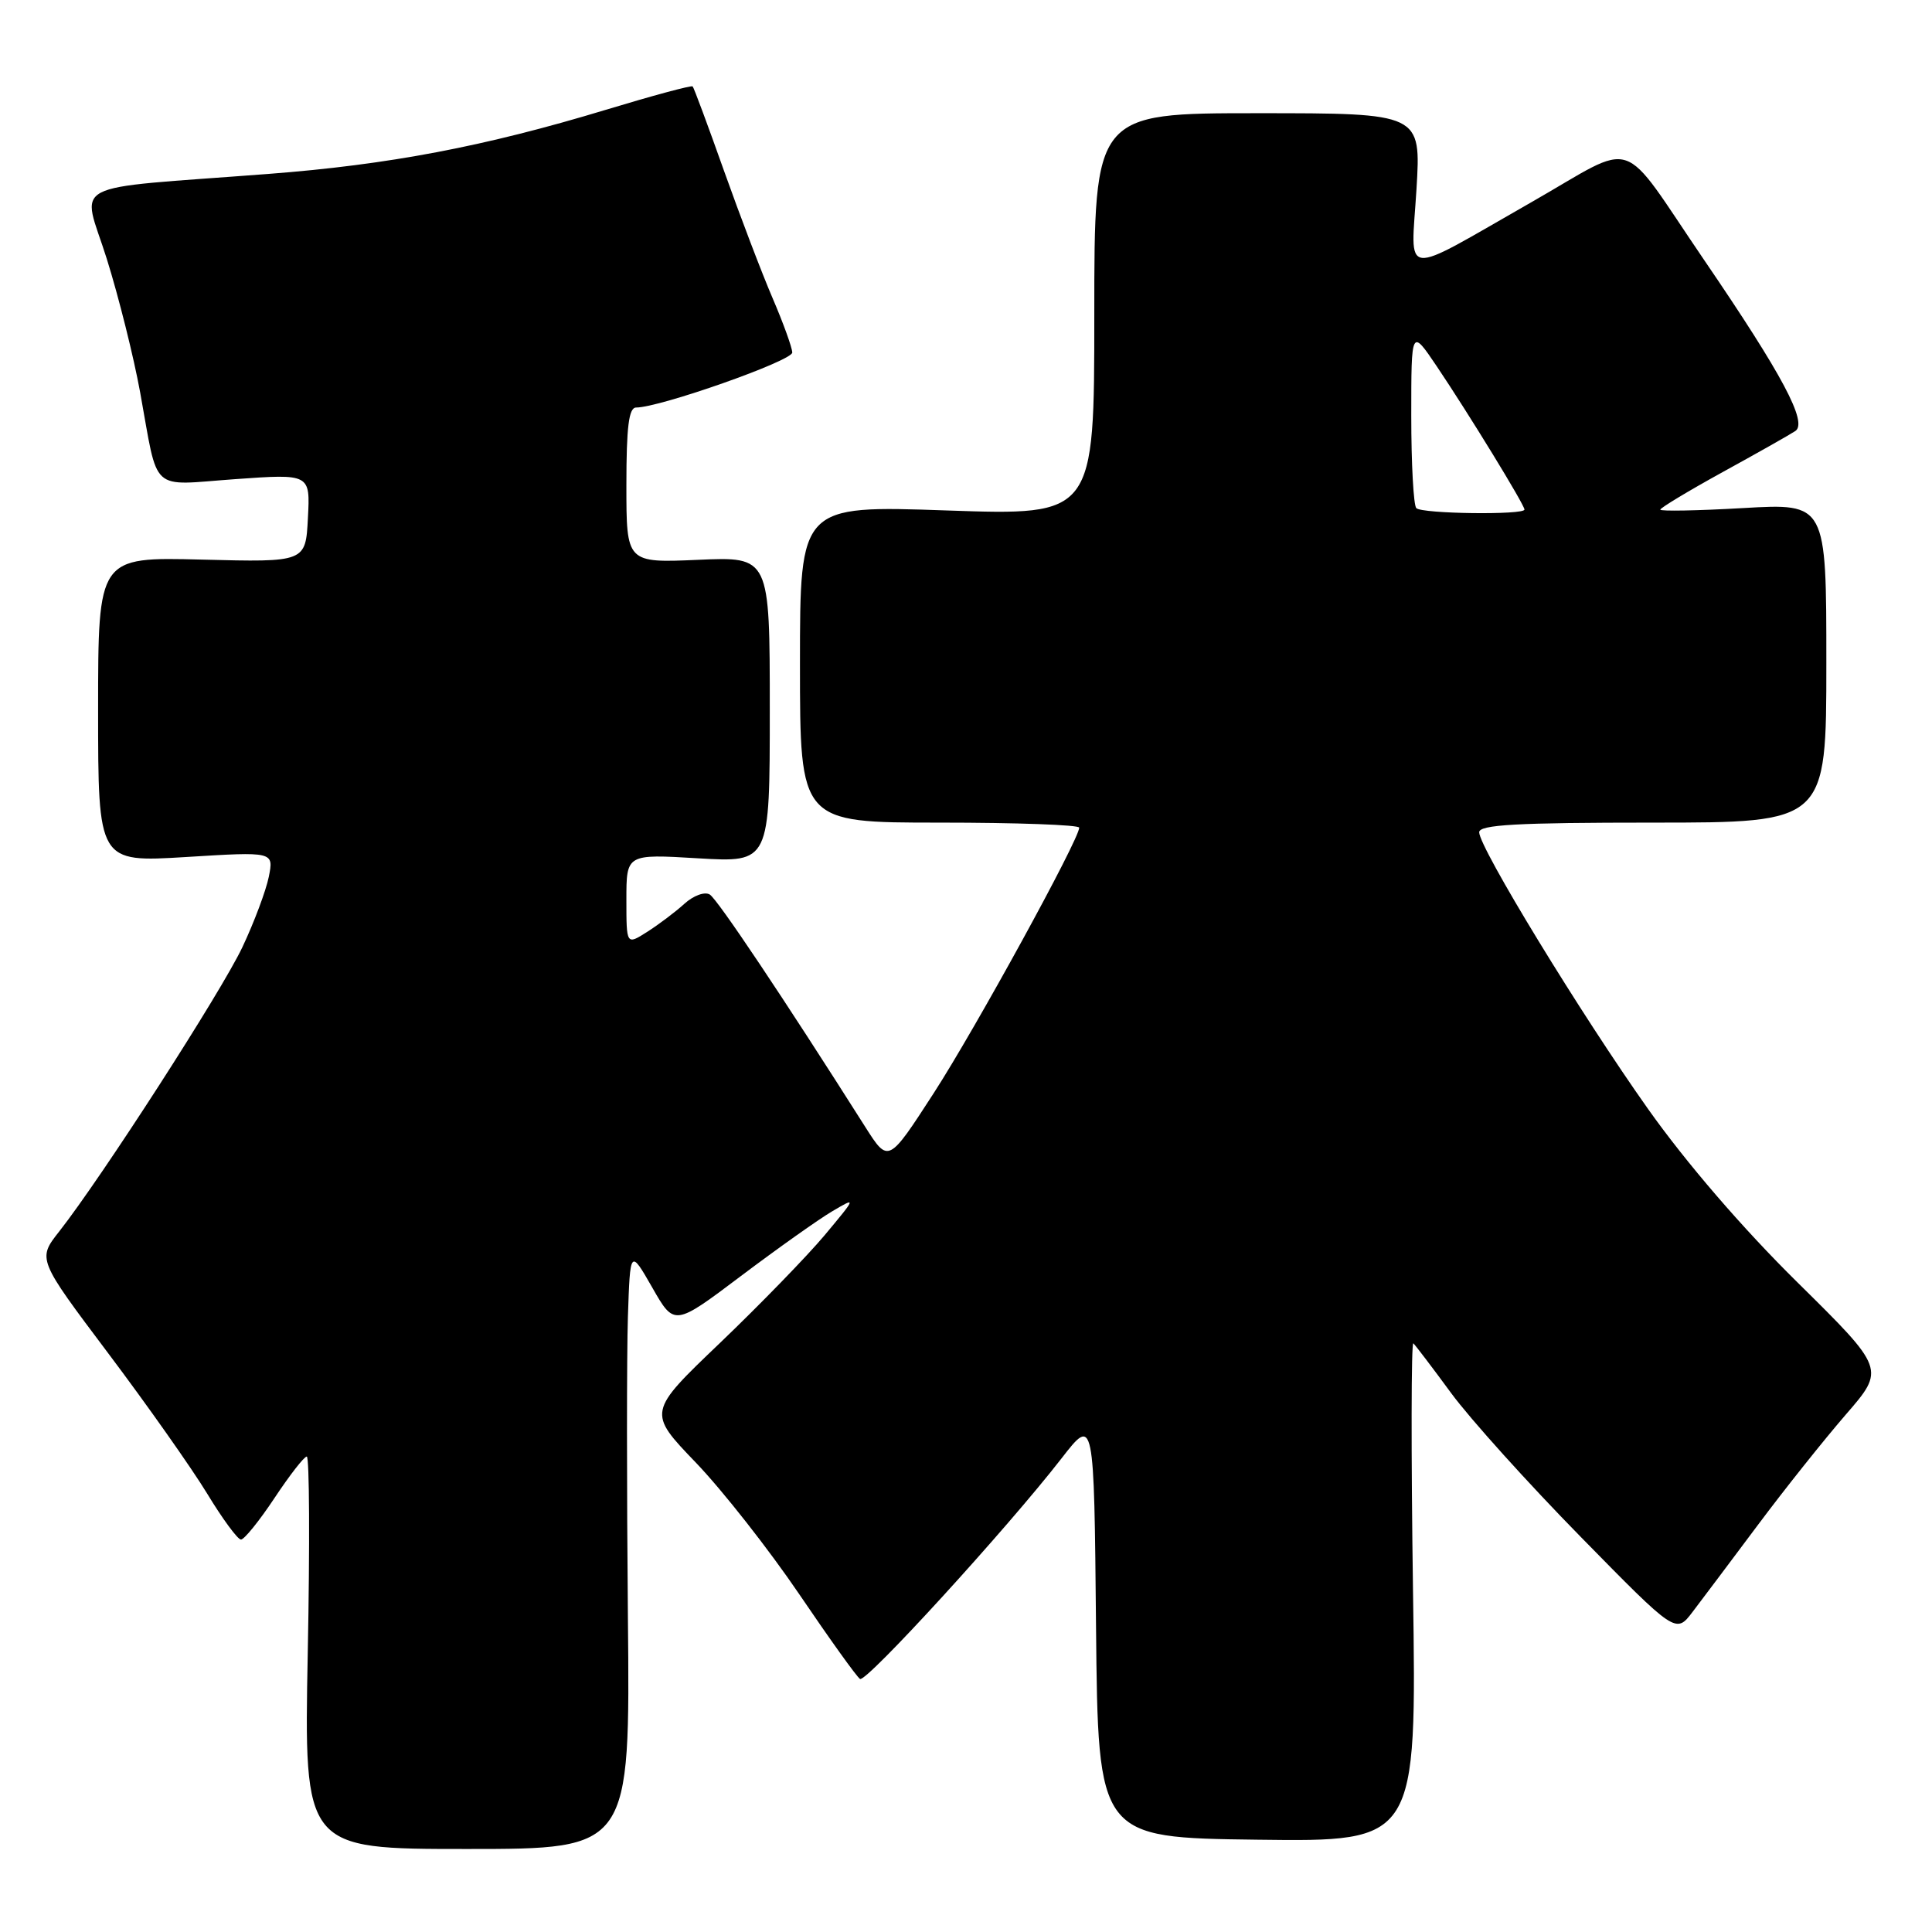 <?xml version="1.0" encoding="UTF-8" standalone="no"?>
<!DOCTYPE svg PUBLIC "-//W3C//DTD SVG 1.1//EN" "http://www.w3.org/Graphics/SVG/1.1/DTD/svg11.dtd" >
<svg xmlns="http://www.w3.org/2000/svg" xmlns:xlink="http://www.w3.org/1999/xlink" version="1.1" viewBox="0 0 256 256">
 <g >
 <path fill="currentColor"
d=" M 83.20 214.25 C 83.04 197.34 83.04 179.45 83.20 174.50 C 83.50 165.50 83.50 165.50 86.43 170.61 C 89.35 175.73 89.35 175.73 98.19 169.07 C 103.05 165.41 108.48 161.56 110.26 160.51 C 113.50 158.60 113.50 158.60 109.28 163.66 C 106.96 166.43 100.72 172.85 95.43 177.92 C 85.79 187.13 85.79 187.13 92.21 193.81 C 95.74 197.49 101.90 205.34 105.91 211.25 C 109.92 217.16 113.54 222.22 113.96 222.47 C 114.77 222.98 133.45 202.53 140.66 193.24 C 144.97 187.69 144.97 187.69 145.23 215.60 C 145.50 243.50 145.50 243.50 166.61 243.77 C 187.72 244.04 187.72 244.04 187.23 210.77 C 186.97 192.47 186.99 177.72 187.28 178.00 C 187.57 178.28 189.84 181.26 192.32 184.64 C 194.81 188.02 202.51 196.57 209.45 203.64 C 222.06 216.50 222.06 216.50 224.28 213.58 C 225.50 211.98 229.39 206.80 232.92 202.08 C 236.44 197.36 241.69 190.78 244.57 187.45 C 249.81 181.41 249.81 181.41 238.16 169.91 C 230.89 162.74 223.44 154.09 218.38 146.95 C 209.48 134.39 196.00 112.31 196.00 110.28 C 196.00 109.28 200.97 109.00 219.00 109.00 C 242.00 109.00 242.00 109.00 242.00 87.85 C 242.00 66.69 242.00 66.69 231.00 67.32 C 224.95 67.67 220.00 67.76 220.00 67.53 C 220.00 67.30 223.71 65.06 228.25 62.56 C 232.79 60.07 237.12 57.62 237.88 57.12 C 239.57 56.02 236.21 49.70 225.84 34.50 C 214.35 17.65 217.24 18.62 202.89 26.81 C 185.35 36.82 186.96 37.00 187.69 25.09 C 188.30 15.00 188.30 15.00 166.65 15.00 C 145.00 15.00 145.00 15.00 145.00 41.66 C 145.00 68.31 145.00 68.31 125.50 67.64 C 106.00 66.96 106.00 66.96 106.00 87.98 C 106.00 109.00 106.00 109.00 124.50 109.00 C 134.68 109.00 143.00 109.30 143.00 109.67 C 143.00 111.22 129.28 136.25 123.74 144.82 C 117.71 154.14 117.71 154.14 114.65 149.32 C 103.80 132.20 95.07 119.16 94.05 118.53 C 93.38 118.12 91.89 118.66 90.68 119.76 C 89.48 120.85 87.26 122.52 85.75 123.48 C 83.00 125.23 83.00 125.23 83.00 119.20 C 83.00 113.16 83.00 113.16 92.50 113.73 C 102.00 114.29 102.00 114.29 102.00 94.03 C 102.00 73.76 102.00 73.76 92.50 74.18 C 83.00 74.59 83.00 74.59 83.00 64.30 C 83.00 56.56 83.32 54.00 84.29 54.00 C 87.42 54.00 105.00 47.81 104.98 46.71 C 104.96 46.05 103.79 42.80 102.37 39.50 C 100.95 36.20 98.06 28.60 95.93 22.62 C 93.81 16.64 91.94 11.61 91.78 11.45 C 91.62 11.28 86.44 12.68 80.27 14.55 C 64.23 19.41 51.51 21.83 35.50 23.05 C 8.28 25.14 10.85 23.79 14.15 34.30 C 15.73 39.35 17.72 47.31 18.57 51.99 C 21.04 65.54 19.70 64.31 31.15 63.49 C 41.11 62.78 41.11 62.78 40.80 68.64 C 40.50 74.50 40.50 74.50 26.75 74.15 C 13.00 73.80 13.00 73.80 13.00 94.03 C 13.00 114.27 13.00 114.27 24.64 113.56 C 36.28 112.84 36.28 112.84 35.62 116.17 C 35.25 118.00 33.68 122.20 32.12 125.50 C 29.33 131.41 13.48 156.00 7.85 163.17 C 4.96 166.84 4.96 166.84 14.35 179.33 C 19.52 186.20 25.41 194.56 27.45 197.91 C 29.48 201.26 31.50 204.00 31.93 204.00 C 32.36 204.00 34.36 201.53 36.37 198.50 C 38.38 195.47 40.30 193.00 40.65 193.00 C 41.00 193.00 41.06 204.70 40.78 219.00 C 40.28 245.00 40.28 245.00 61.89 245.00 C 83.50 245.00 83.50 245.00 83.20 214.25 Z  M 187.67 67.33 C 187.30 66.97 187.00 61.46 187.00 55.10 C 187.00 43.53 187.00 43.53 190.36 48.51 C 194.64 54.87 202.00 66.89 202.00 67.52 C 202.00 68.26 188.42 68.09 187.67 67.33 Z "/>
</g>
</svg>